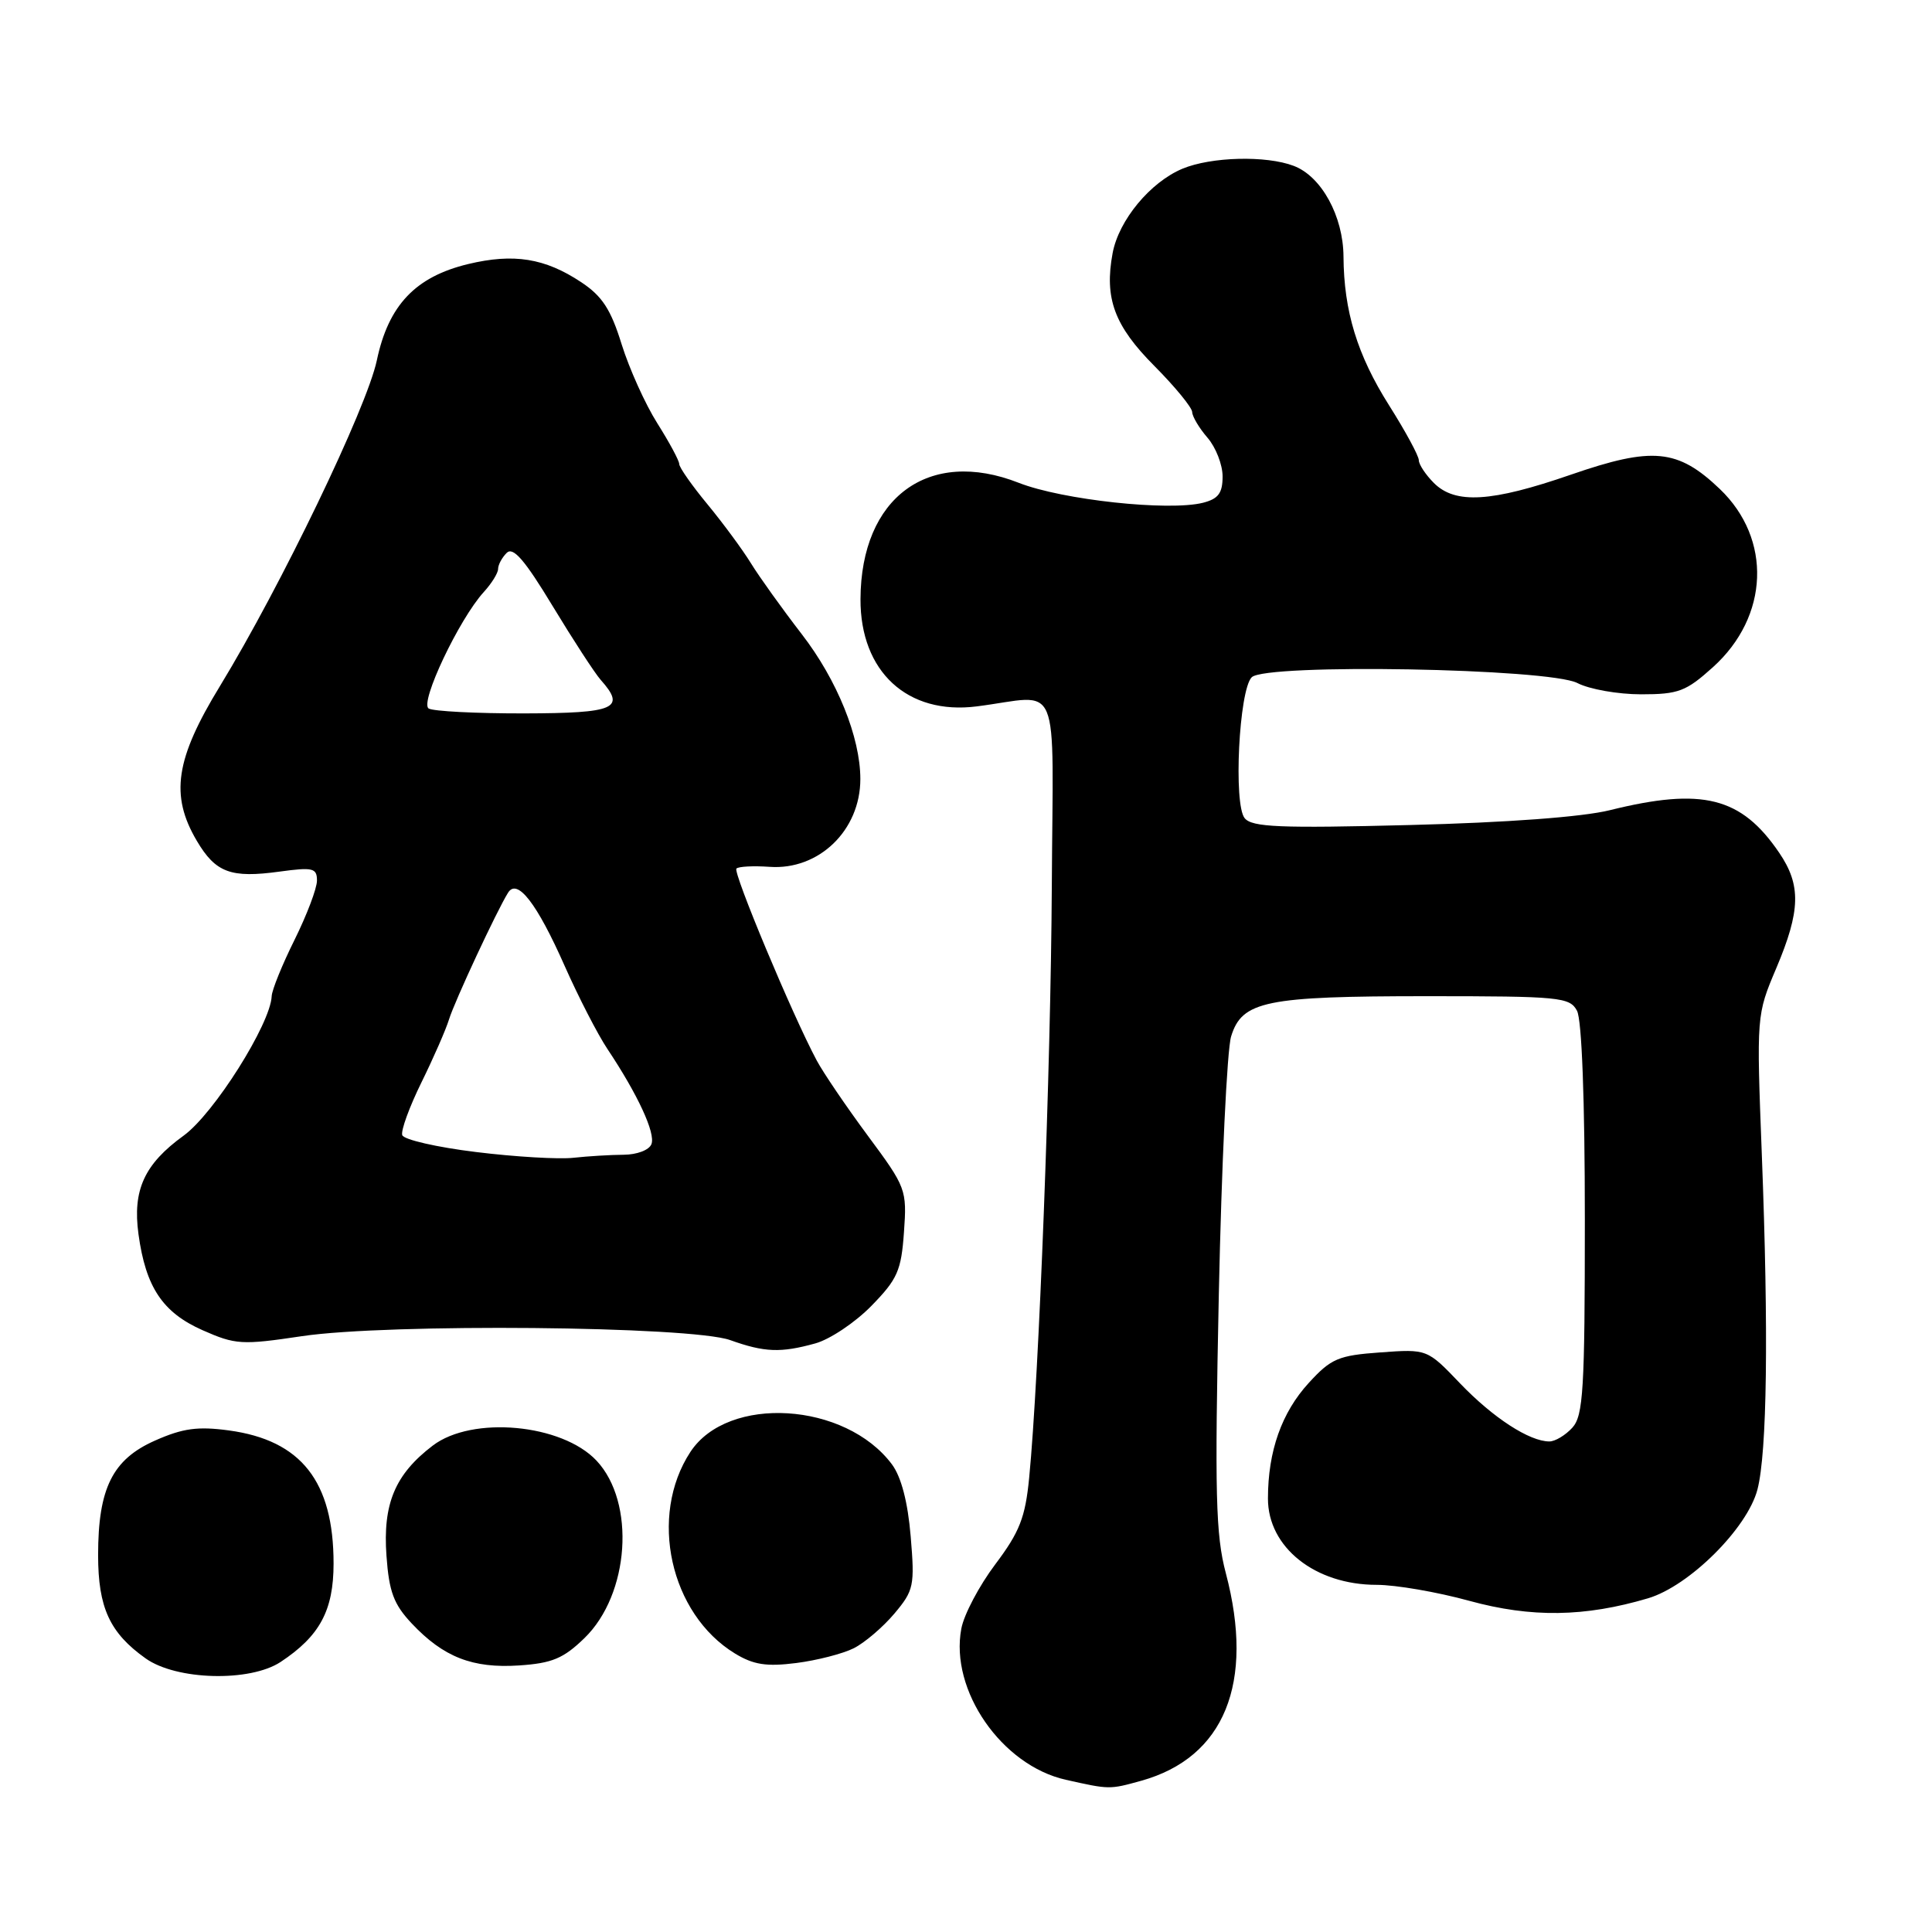 <?xml version="1.0" encoding="UTF-8" standalone="no"?>
<!DOCTYPE svg PUBLIC "-//W3C//DTD SVG 1.1//EN" "http://www.w3.org/Graphics/SVG/1.1/DTD/svg11.dtd" >
<svg xmlns="http://www.w3.org/2000/svg" xmlns:xlink="http://www.w3.org/1999/xlink" version="1.1" viewBox="0 0 256 256">
 <g >
 <path fill="currentColor"
d=" M 151.22 235.96 C 162.24 232.89 166.27 223.01 162.43 208.46 C 161.08 203.37 160.95 197.98 161.50 171.50 C 161.86 154.45 162.59 139.07 163.13 137.33 C 164.57 132.64 167.69 132.00 189.11 132.00 C 206.69 132.00 208.00 132.13 208.96 133.93 C 209.60 135.12 210.00 145.78 210.00 161.61 C 210.00 184.15 209.79 187.57 208.35 189.17 C 207.43 190.18 206.06 191.00 205.30 191.00 C 202.66 191.00 197.83 187.86 193.47 183.31 C 189.11 178.75 189.11 178.75 182.91 179.20 C 177.34 179.60 176.38 180.01 173.43 183.23 C 169.83 187.15 168.01 192.29 168.01 198.56 C 168.00 205.03 174.26 210.00 182.42 210.00 C 184.93 210.00 190.45 210.95 194.70 212.12 C 202.91 214.37 209.99 214.27 218.38 211.78 C 223.83 210.16 231.53 202.51 232.87 197.37 C 234.15 192.44 234.36 176.52 233.45 153.00 C 232.74 134.52 232.74 134.49 235.37 128.28 C 238.59 120.67 238.67 117.28 235.75 112.99 C 230.72 105.60 225.59 104.31 213.29 107.36 C 209.69 108.25 199.68 109.00 186.81 109.32 C 169.61 109.76 165.92 109.61 164.93 108.42 C 163.42 106.60 164.17 91.43 165.86 89.74 C 167.71 87.89 205.24 88.55 209.02 90.51 C 210.60 91.33 214.40 92.00 217.45 92.00 C 222.41 92.00 223.41 91.62 226.99 88.39 C 234.42 81.68 234.81 71.42 227.89 64.80 C 222.31 59.47 218.98 59.15 208.14 62.90 C 197.62 66.54 192.83 66.83 190.00 64.00 C 188.90 62.90 188.00 61.54 188.00 60.98 C 188.00 60.41 186.23 57.14 184.06 53.71 C 179.84 47.03 178.07 41.23 178.02 34.00 C 177.99 28.65 175.10 23.37 171.43 21.98 C 167.77 20.58 160.48 20.77 156.67 22.36 C 152.41 24.15 148.25 29.17 147.43 33.53 C 146.31 39.52 147.65 43.16 152.97 48.50 C 155.70 51.25 157.95 53.99 157.97 54.60 C 157.99 55.20 158.90 56.73 160.00 58.00 C 161.10 59.27 162.00 61.58 162.00 63.13 C 162.00 65.35 161.43 66.10 159.40 66.62 C 154.83 67.76 140.77 66.24 135.00 63.98 C 123.07 59.29 114.08 65.89 114.02 79.38 C 113.98 88.99 120.24 94.77 129.43 93.60 C 140.77 92.16 139.52 89.14 139.37 117.50 C 139.24 141.48 137.67 182.56 136.37 195.81 C 135.86 201.07 135.11 202.99 131.88 207.28 C 129.75 210.11 127.72 213.95 127.38 215.81 C 125.84 223.97 132.73 233.93 141.23 235.83 C 147.03 237.13 147.00 237.13 151.22 235.96 Z  M 37.18 220.22 C 42.37 216.79 44.20 213.40 44.20 207.17 C 44.20 196.30 39.91 190.84 30.33 189.54 C 26.22 188.98 24.22 189.25 20.55 190.88 C 14.91 193.37 13.00 197.21 13.00 206.06 C 13.00 213.02 14.54 216.37 19.30 219.75 C 23.38 222.65 33.11 222.90 37.18 220.22 Z  M 77.44 217.06 C 83.42 211.26 84.25 199.09 79.04 193.54 C 74.45 188.66 62.56 187.57 57.34 191.55 C 52.34 195.36 50.71 199.26 51.21 206.16 C 51.55 210.92 52.17 212.58 54.56 215.12 C 58.76 219.58 62.62 221.09 68.78 220.68 C 73.14 220.39 74.66 219.76 77.44 217.06 Z  M 113.13 218.40 C 114.58 217.67 117.00 215.60 118.51 213.81 C 121.09 210.74 121.22 210.13 120.67 203.57 C 120.29 199.02 119.42 195.70 118.19 194.04 C 112.02 185.77 96.45 184.81 91.48 192.39 C 85.91 200.89 88.78 213.85 97.39 219.10 C 99.84 220.59 101.56 220.86 105.50 220.36 C 108.25 220.01 111.68 219.13 113.13 218.40 Z  M 108.03 178.01 C 109.98 177.47 113.32 175.23 115.47 173.03 C 118.92 169.50 119.42 168.37 119.78 163.27 C 120.18 157.63 120.07 157.34 115.00 150.50 C 112.15 146.65 109.09 142.15 108.21 140.50 C 104.99 134.48 97.09 115.58 97.58 115.09 C 97.86 114.81 99.83 114.71 101.97 114.86 C 108.50 115.33 114.00 110.02 114.00 103.23 C 114.00 97.70 110.93 90.10 106.23 84.02 C 103.63 80.65 100.60 76.42 99.50 74.63 C 98.40 72.84 95.81 69.33 93.75 66.83 C 91.69 64.34 90.00 61.93 90.00 61.48 C 90.00 61.04 88.69 58.61 87.10 56.09 C 85.50 53.56 83.38 48.85 82.37 45.62 C 80.94 40.99 79.79 39.23 77.01 37.39 C 72.20 34.20 68.07 33.54 62.03 34.99 C 55.05 36.67 51.47 40.44 49.93 47.76 C 48.59 54.06 37.21 77.68 29.14 90.92 C 23.24 100.57 22.52 105.38 26.07 111.40 C 28.57 115.64 30.58 116.38 37.06 115.49 C 41.46 114.89 42.00 115.02 42.00 116.68 C 42.00 117.71 40.66 121.24 39.03 124.53 C 37.40 127.81 36.03 131.18 36.00 132.00 C 35.84 135.69 28.34 147.58 24.33 150.48 C 19.12 154.25 17.55 157.69 18.35 163.54 C 19.31 170.56 21.55 173.91 26.82 176.25 C 31.21 178.19 32.03 178.24 40.00 177.05 C 51.44 175.34 91.53 175.71 96.75 177.57 C 101.31 179.20 103.44 179.28 108.03 178.01 Z  M 63.08 152.65 C 57.90 152.02 53.50 151.01 53.30 150.41 C 53.10 149.81 54.25 146.66 55.85 143.41 C 57.45 140.16 59.09 136.41 59.50 135.07 C 60.23 132.69 65.83 120.67 67.32 118.29 C 68.54 116.32 71.15 119.69 74.83 128.01 C 76.66 132.13 79.20 137.07 80.49 139.00 C 84.51 145.03 86.88 150.15 86.32 151.60 C 86.02 152.39 84.40 153.00 82.64 153.01 C 80.91 153.02 77.92 153.20 76.00 153.41 C 74.08 153.63 68.26 153.29 63.08 152.65 Z  M 56.80 93.88 C 55.58 93.12 60.84 82.02 64.11 78.44 C 65.15 77.30 66.00 75.93 66.00 75.39 C 66.00 74.84 66.51 73.89 67.14 73.26 C 67.99 72.41 69.53 74.19 73.23 80.31 C 75.96 84.82 78.82 89.21 79.59 90.08 C 82.98 93.88 81.57 94.50 69.45 94.53 C 63.10 94.54 57.41 94.25 56.80 93.88 Z "/>
</g>
</svg>